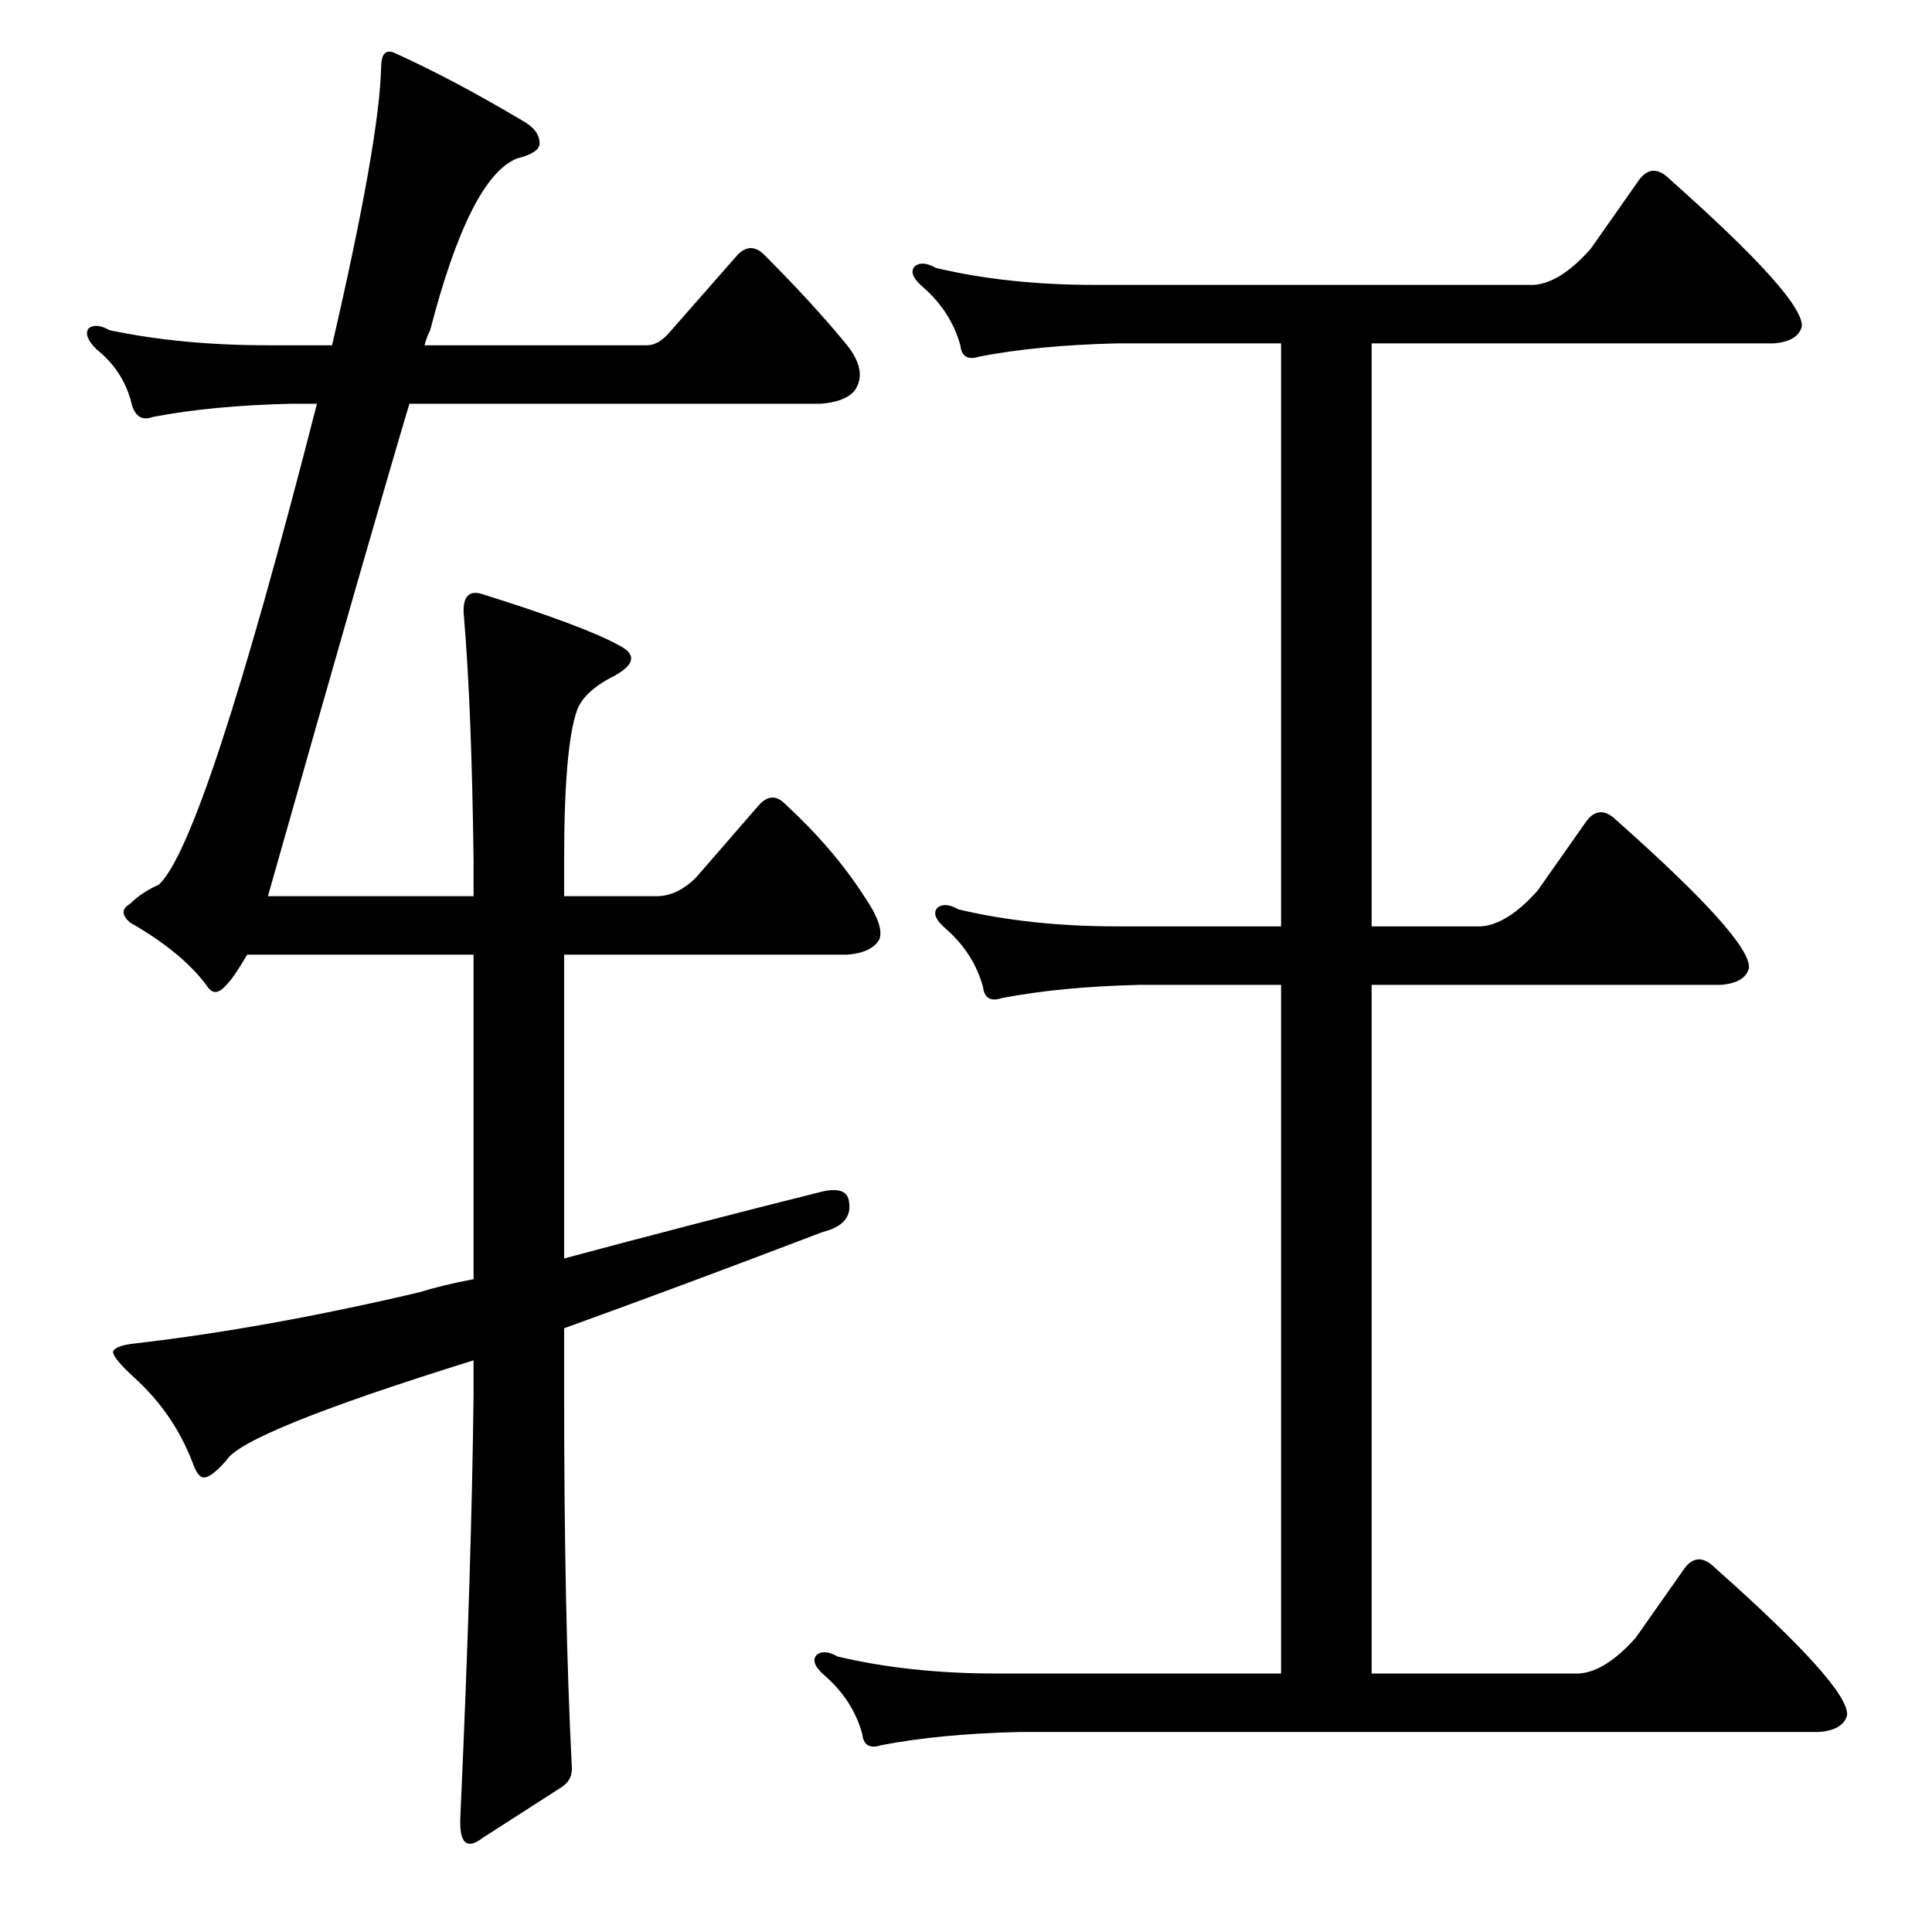<?xml version="1.0" standalone="no"?>
<!DOCTYPE svg PUBLIC "-//W3C//DTD SVG 1.1//EN" "http://www.w3.org/Graphics/SVG/1.1/DTD/svg11.dtd" >
<svg xmlns="http://www.w3.org/2000/svg" xmlns:xlink="http://www.w3.org/1999/xlink" version="1.1" viewBox="0 -205 1024 1024">
  <g transform="matrix(1 0 0 -1 0 819)">
   <path fill="currentColor"
d="M867 156l26 37q7 9 16 0q71 -63 70 -78q-2 -8 -15 -9h-424q-42 -1 -73 -7q-9 -3 -10 6q-5 18 -20 31q-8 7 -4 11q4 3 11 -1q38 -9 84 -9h151v365h-75q-42 -1 -73 -7q-9 -3 -10 6q-5 18 -20 31q-8 7 -4 11q4 3 11 -1q38 -9 84 -9h87v309h-87q-42 -1 -73 -7q-9 -3 -10 6
q-5 18 -20 31q-8 7 -4 11q4 3 11 -1q38 -9 84 -9h233q14 1 30 19l26 37q7 9 16 0q71 -63 70 -78q-2 -8 -15 -9h-213v-309h58q14 1 30 19l26 37q7 9 16 0q71 -63 70 -78q-2 -8 -15 -9h-185v-365h110q14 1 30 19zM369 559l33 38q7 8 14 1q26 -24 42 -49q11 -16 8 -23
q-4 -7 -17 -8h-150v-161q71 19 135 35q15 4 16 -5q2 -12 -14 -16q-76 -29 -137 -51v-35q0 -117 4 -196q1 -8 -5 -12l-42 -27q-13 -10 -12 11q6 133 7 224v18q-122 -38 -131 -53q-7 -8 -11 -9t-7 8q-10 26 -31 45q-12 11 -11 14q2 3 12 4q69 8 150 27q13 4 29 7v172h-120
q-7 -12 -11 -16q-6 -7 -10 -1q-13 18 -41 34q-7 6 0 10q6 6 15 10q24 21 84 255h-14q-42 -1 -73 -7q-8 -3 -11 6q-4 18 -19 30q-7 7 -4 11q4 3 11 -1q38 -8 84 -8h34q25 108 26 147q0 11 7 8q31 -14 68 -36q9 -5 9 -12q0 -5 -12 -8q-25 -10 -46 -91q-2 -4 -3 -8h118
q6 0 12 7l36 41q7 7 14 0q26 -26 44 -48q11 -14 4 -24q-5 -6 -18 -7h-218q-18 -60 -75 -261h109v19q-1 80 -5 128q-2 17 10 13q54 -17 72 -27q14 -7 -2 -16q-16 -8 -20 -18q-7 -19 -7 -80v-19h49q11 0 21 10z" />
  </g>

</svg>
